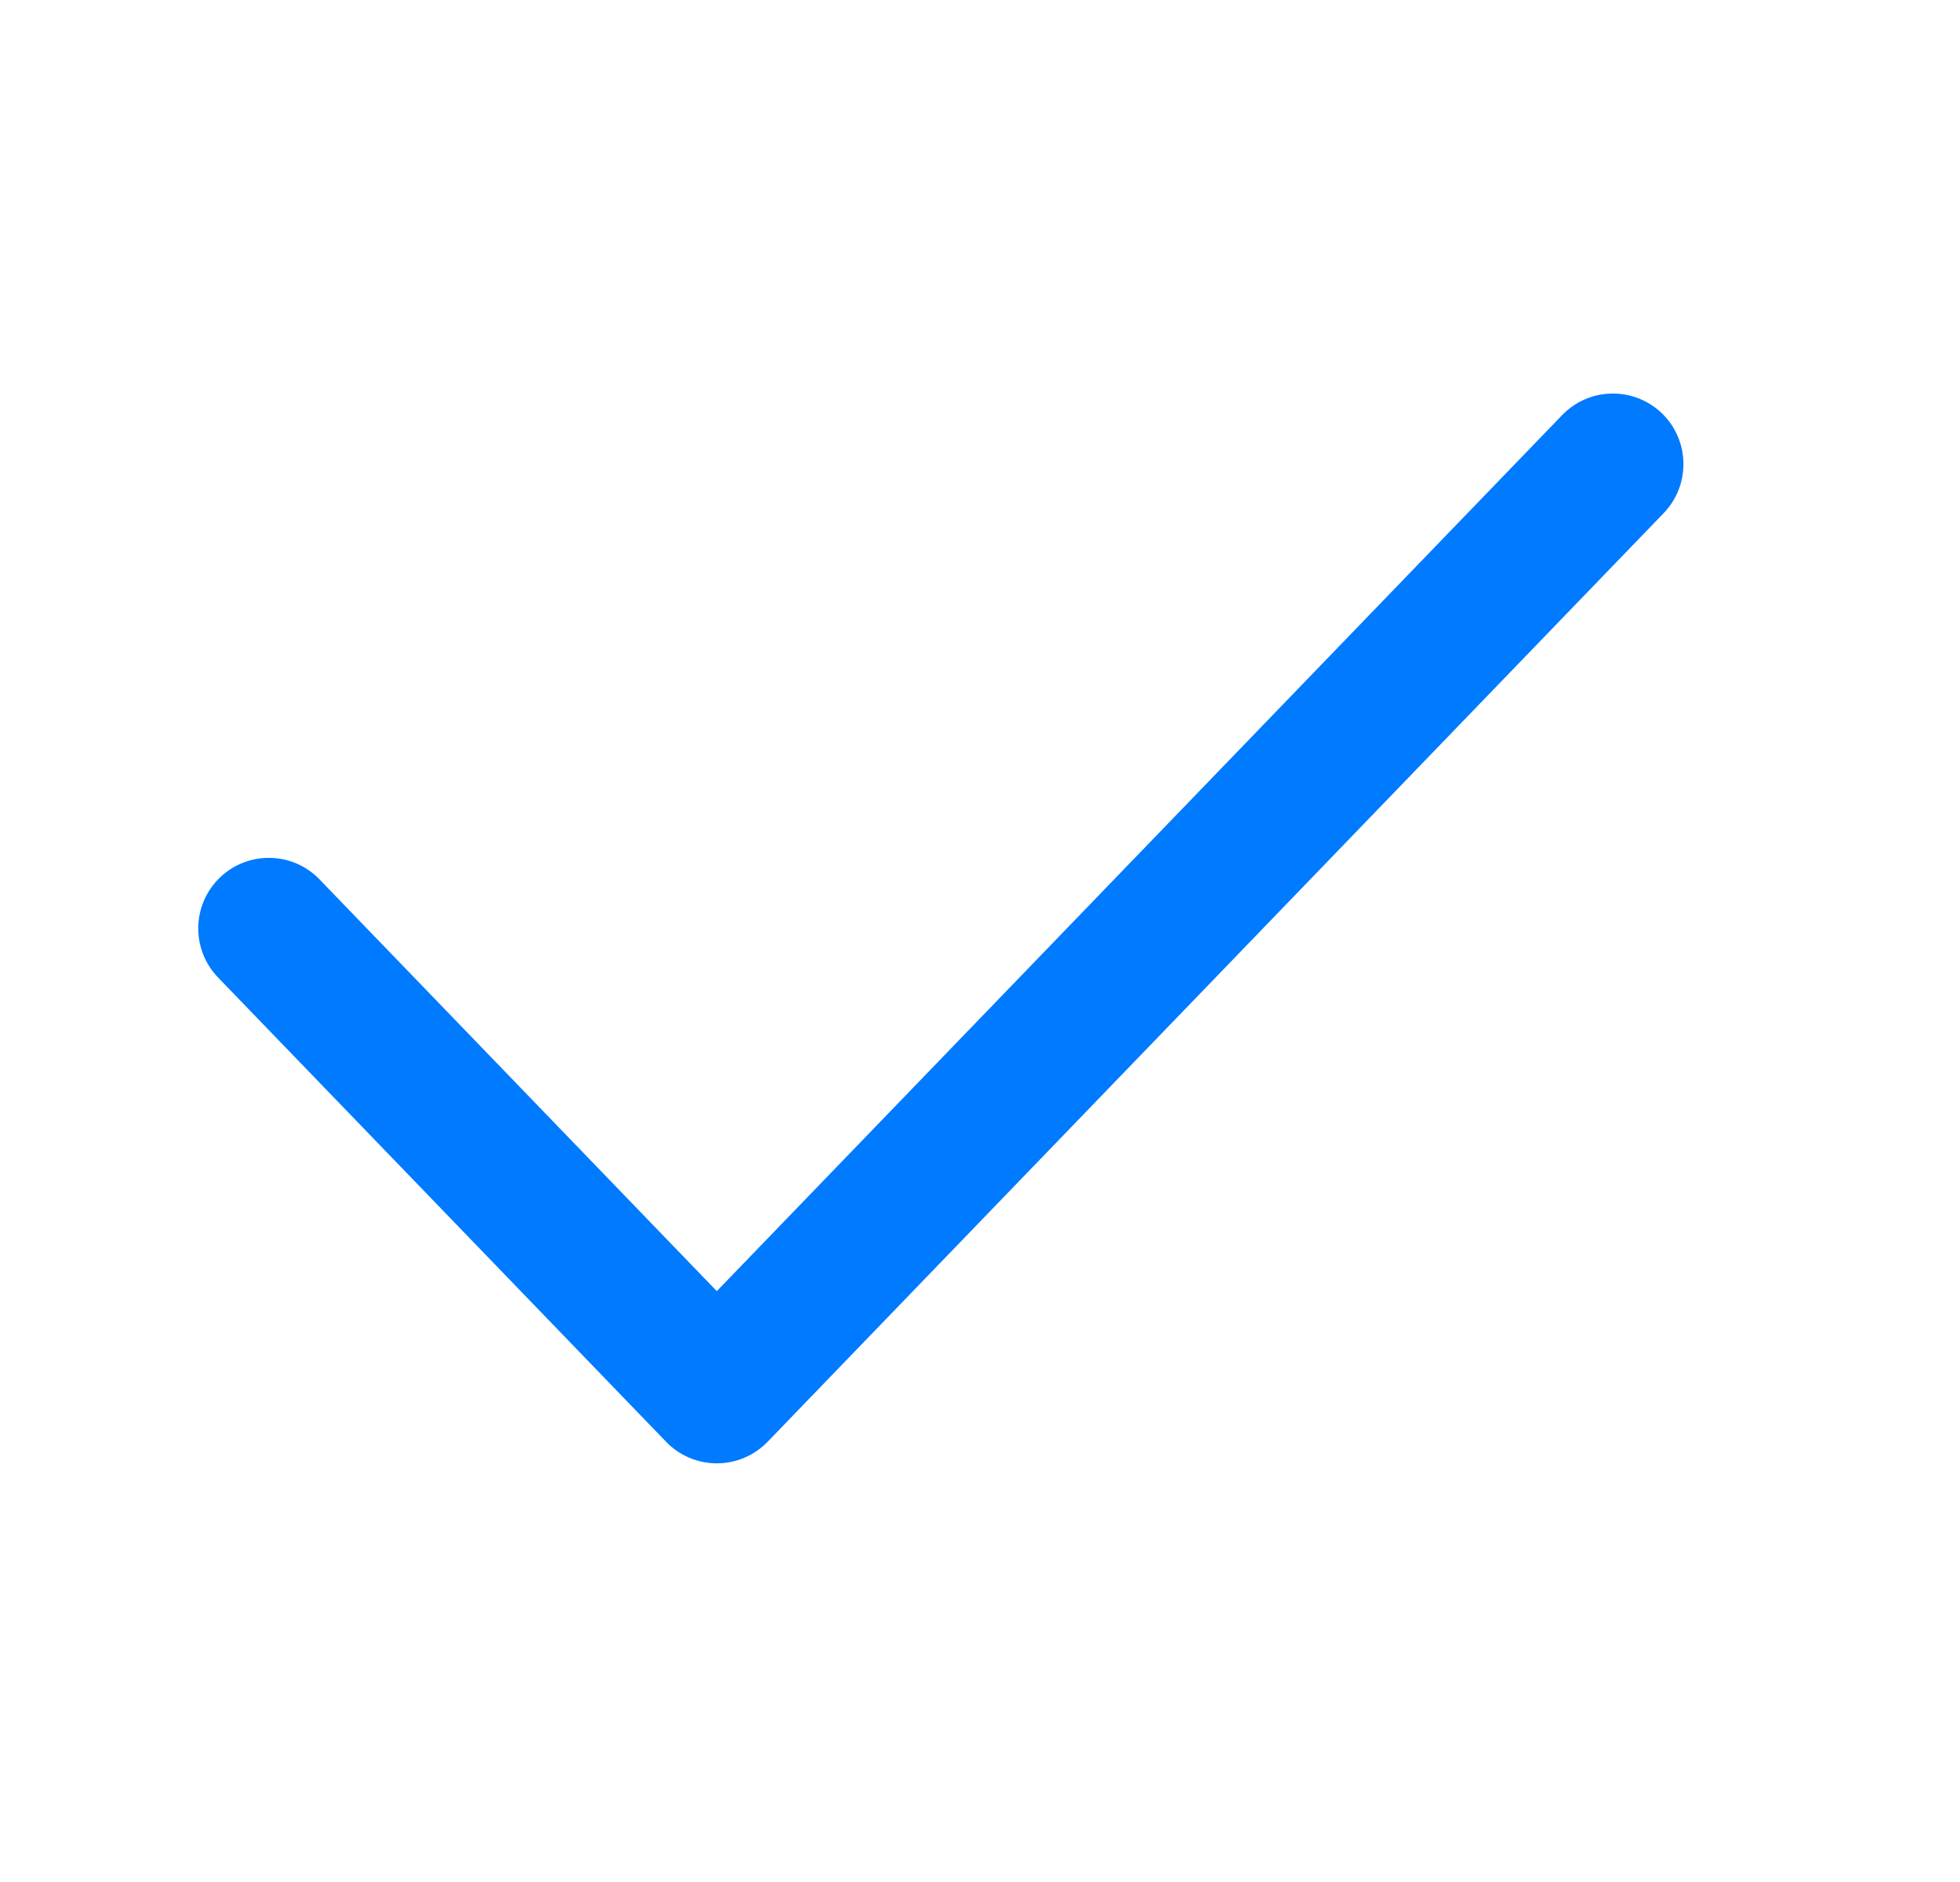 <svg width="25" height="24" viewBox="0 0 25 24" fill="none" xmlns="http://www.w3.org/2000/svg">
<g id="check_24">
<path id="Vector" fill-rule="evenodd" clip-rule="evenodd" d="M21.198 5.271C21.555 5.616 21.565 6.186 21.22 6.544L9.791 18.386C9.621 18.562 9.388 18.661 9.143 18.661C8.899 18.661 8.665 18.562 8.496 18.386L2.781 12.465C2.436 12.107 2.446 11.537 2.804 11.192C3.162 10.847 3.731 10.857 4.076 11.215L9.143 16.465L19.925 5.294C20.27 4.936 20.84 4.926 21.198 5.271Z" fill="#007AFF"/>
</g>
</svg>
